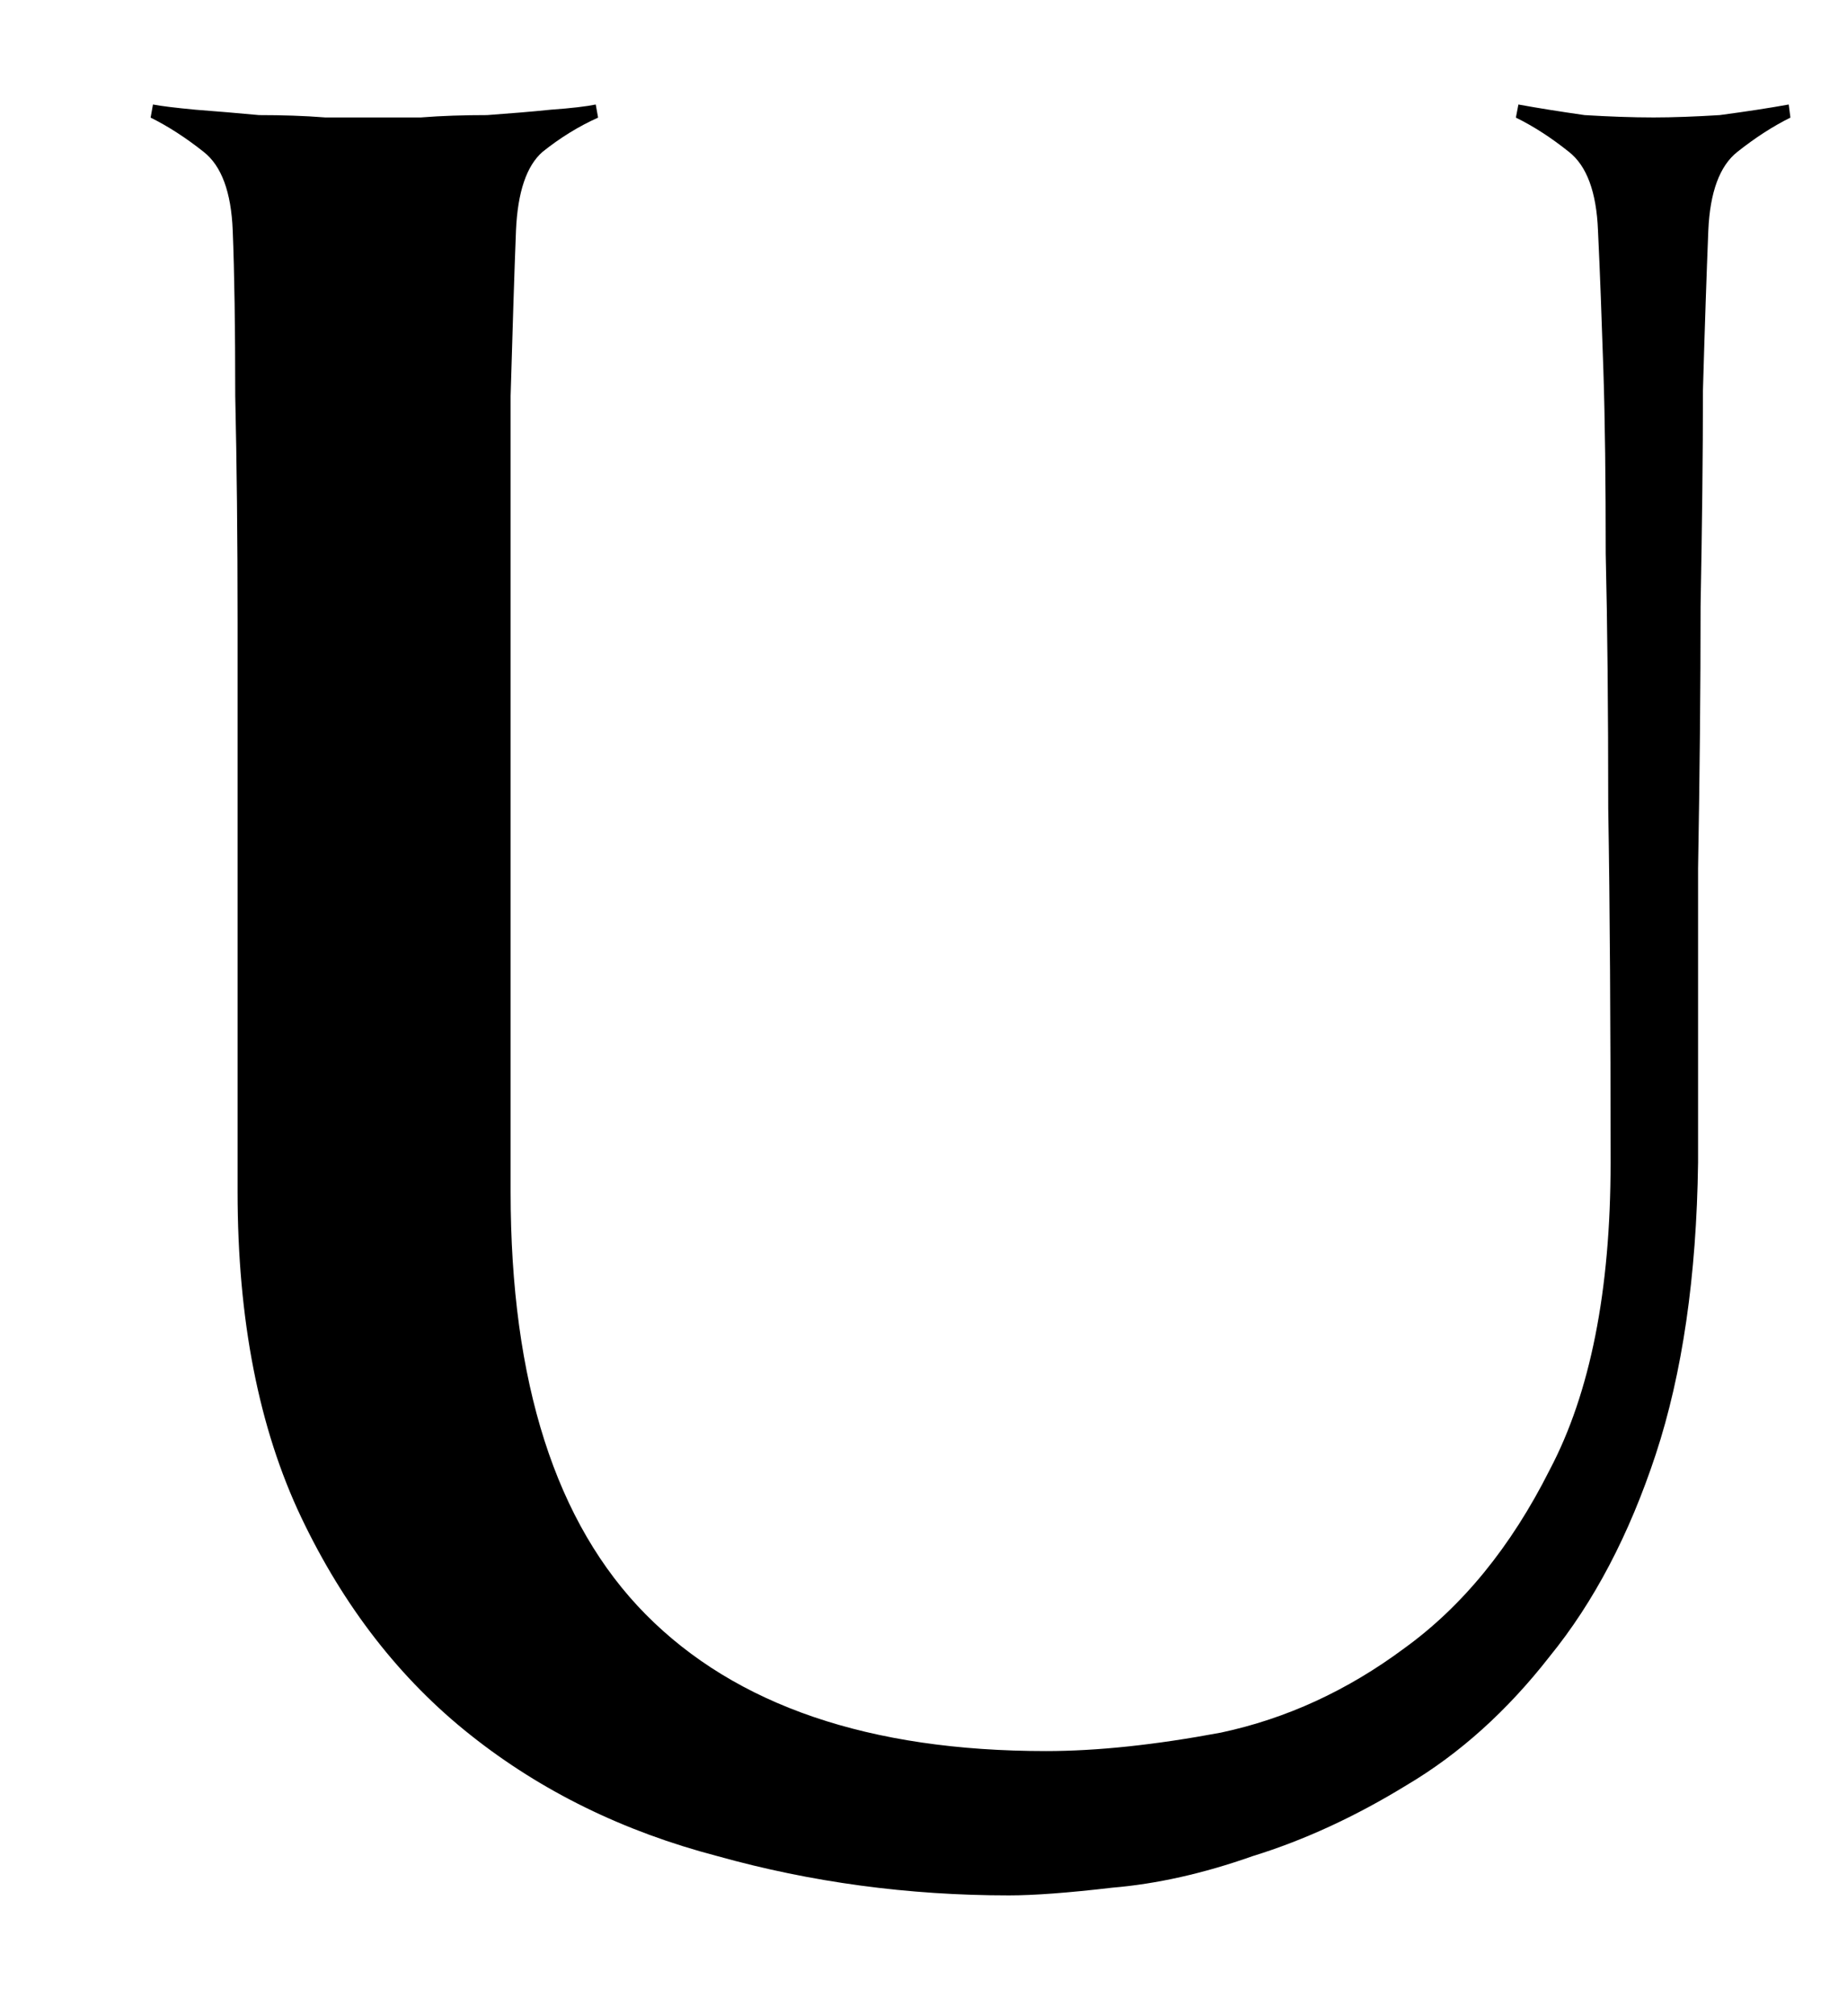 <svg width="11" height="12" viewBox="0 0 11 12" fill="none" xmlns="http://www.w3.org/2000/svg">
<path d="M10.663 0.7C10.558 0.752 10.453 0.82 10.347 0.904C10.242 0.987 10.184 1.143 10.174 1.372C10.164 1.622 10.153 1.94 10.142 2.326C10.142 2.701 10.137 3.128 10.128 3.608C10.128 4.087 10.123 4.608 10.113 5.17V6.921C10.104 7.598 10.019 8.176 9.861 8.656C9.703 9.135 9.492 9.536 9.229 9.859C8.977 10.182 8.693 10.438 8.377 10.625C8.072 10.812 7.766 10.953 7.461 11.047C7.167 11.151 6.888 11.213 6.625 11.235C6.361 11.266 6.156 11.281 6.009 11.281C5.409 11.281 4.83 11.203 4.272 11.047C3.714 10.901 3.225 10.662 2.804 10.328C2.383 9.995 2.047 9.562 1.794 9.031C1.541 8.499 1.415 7.853 1.415 7.093V5.327V3.701C1.415 3.201 1.41 2.753 1.401 2.357C1.401 1.951 1.396 1.622 1.386 1.372C1.377 1.143 1.319 0.987 1.213 0.904C1.107 0.82 1.002 0.752 0.897 0.7L0.911 0.622C0.964 0.632 1.048 0.642 1.164 0.653C1.291 0.663 1.417 0.673 1.543 0.685C1.68 0.685 1.811 0.689 1.937 0.699H2.506C2.632 0.689 2.764 0.685 2.901 0.685C3.038 0.675 3.164 0.665 3.279 0.653C3.406 0.644 3.495 0.633 3.548 0.622L3.562 0.7C3.446 0.752 3.336 0.82 3.231 0.904C3.136 0.987 3.083 1.143 3.073 1.372C3.063 1.622 3.053 1.951 3.041 2.357V7.093C3.041 8.228 3.31 9.067 3.846 9.609C4.383 10.151 5.178 10.422 6.23 10.422C6.535 10.422 6.882 10.385 7.272 10.312C7.661 10.229 8.024 10.062 8.361 9.812C8.708 9.562 8.998 9.208 9.229 8.749C9.471 8.291 9.592 7.681 9.592 6.921C9.592 6.098 9.588 5.394 9.578 4.811C9.578 4.217 9.573 3.712 9.563 3.295C9.563 2.867 9.559 2.503 9.549 2.201C9.539 1.899 9.529 1.622 9.517 1.372C9.508 1.143 9.45 0.987 9.344 0.904C9.239 0.82 9.134 0.752 9.028 0.7L9.043 0.622C9.158 0.643 9.29 0.664 9.437 0.685C9.585 0.694 9.722 0.699 9.848 0.699C9.963 0.699 10.095 0.694 10.242 0.685C10.4 0.664 10.537 0.643 10.653 0.622L10.663 0.7Z" fill="black"/>
</svg>
